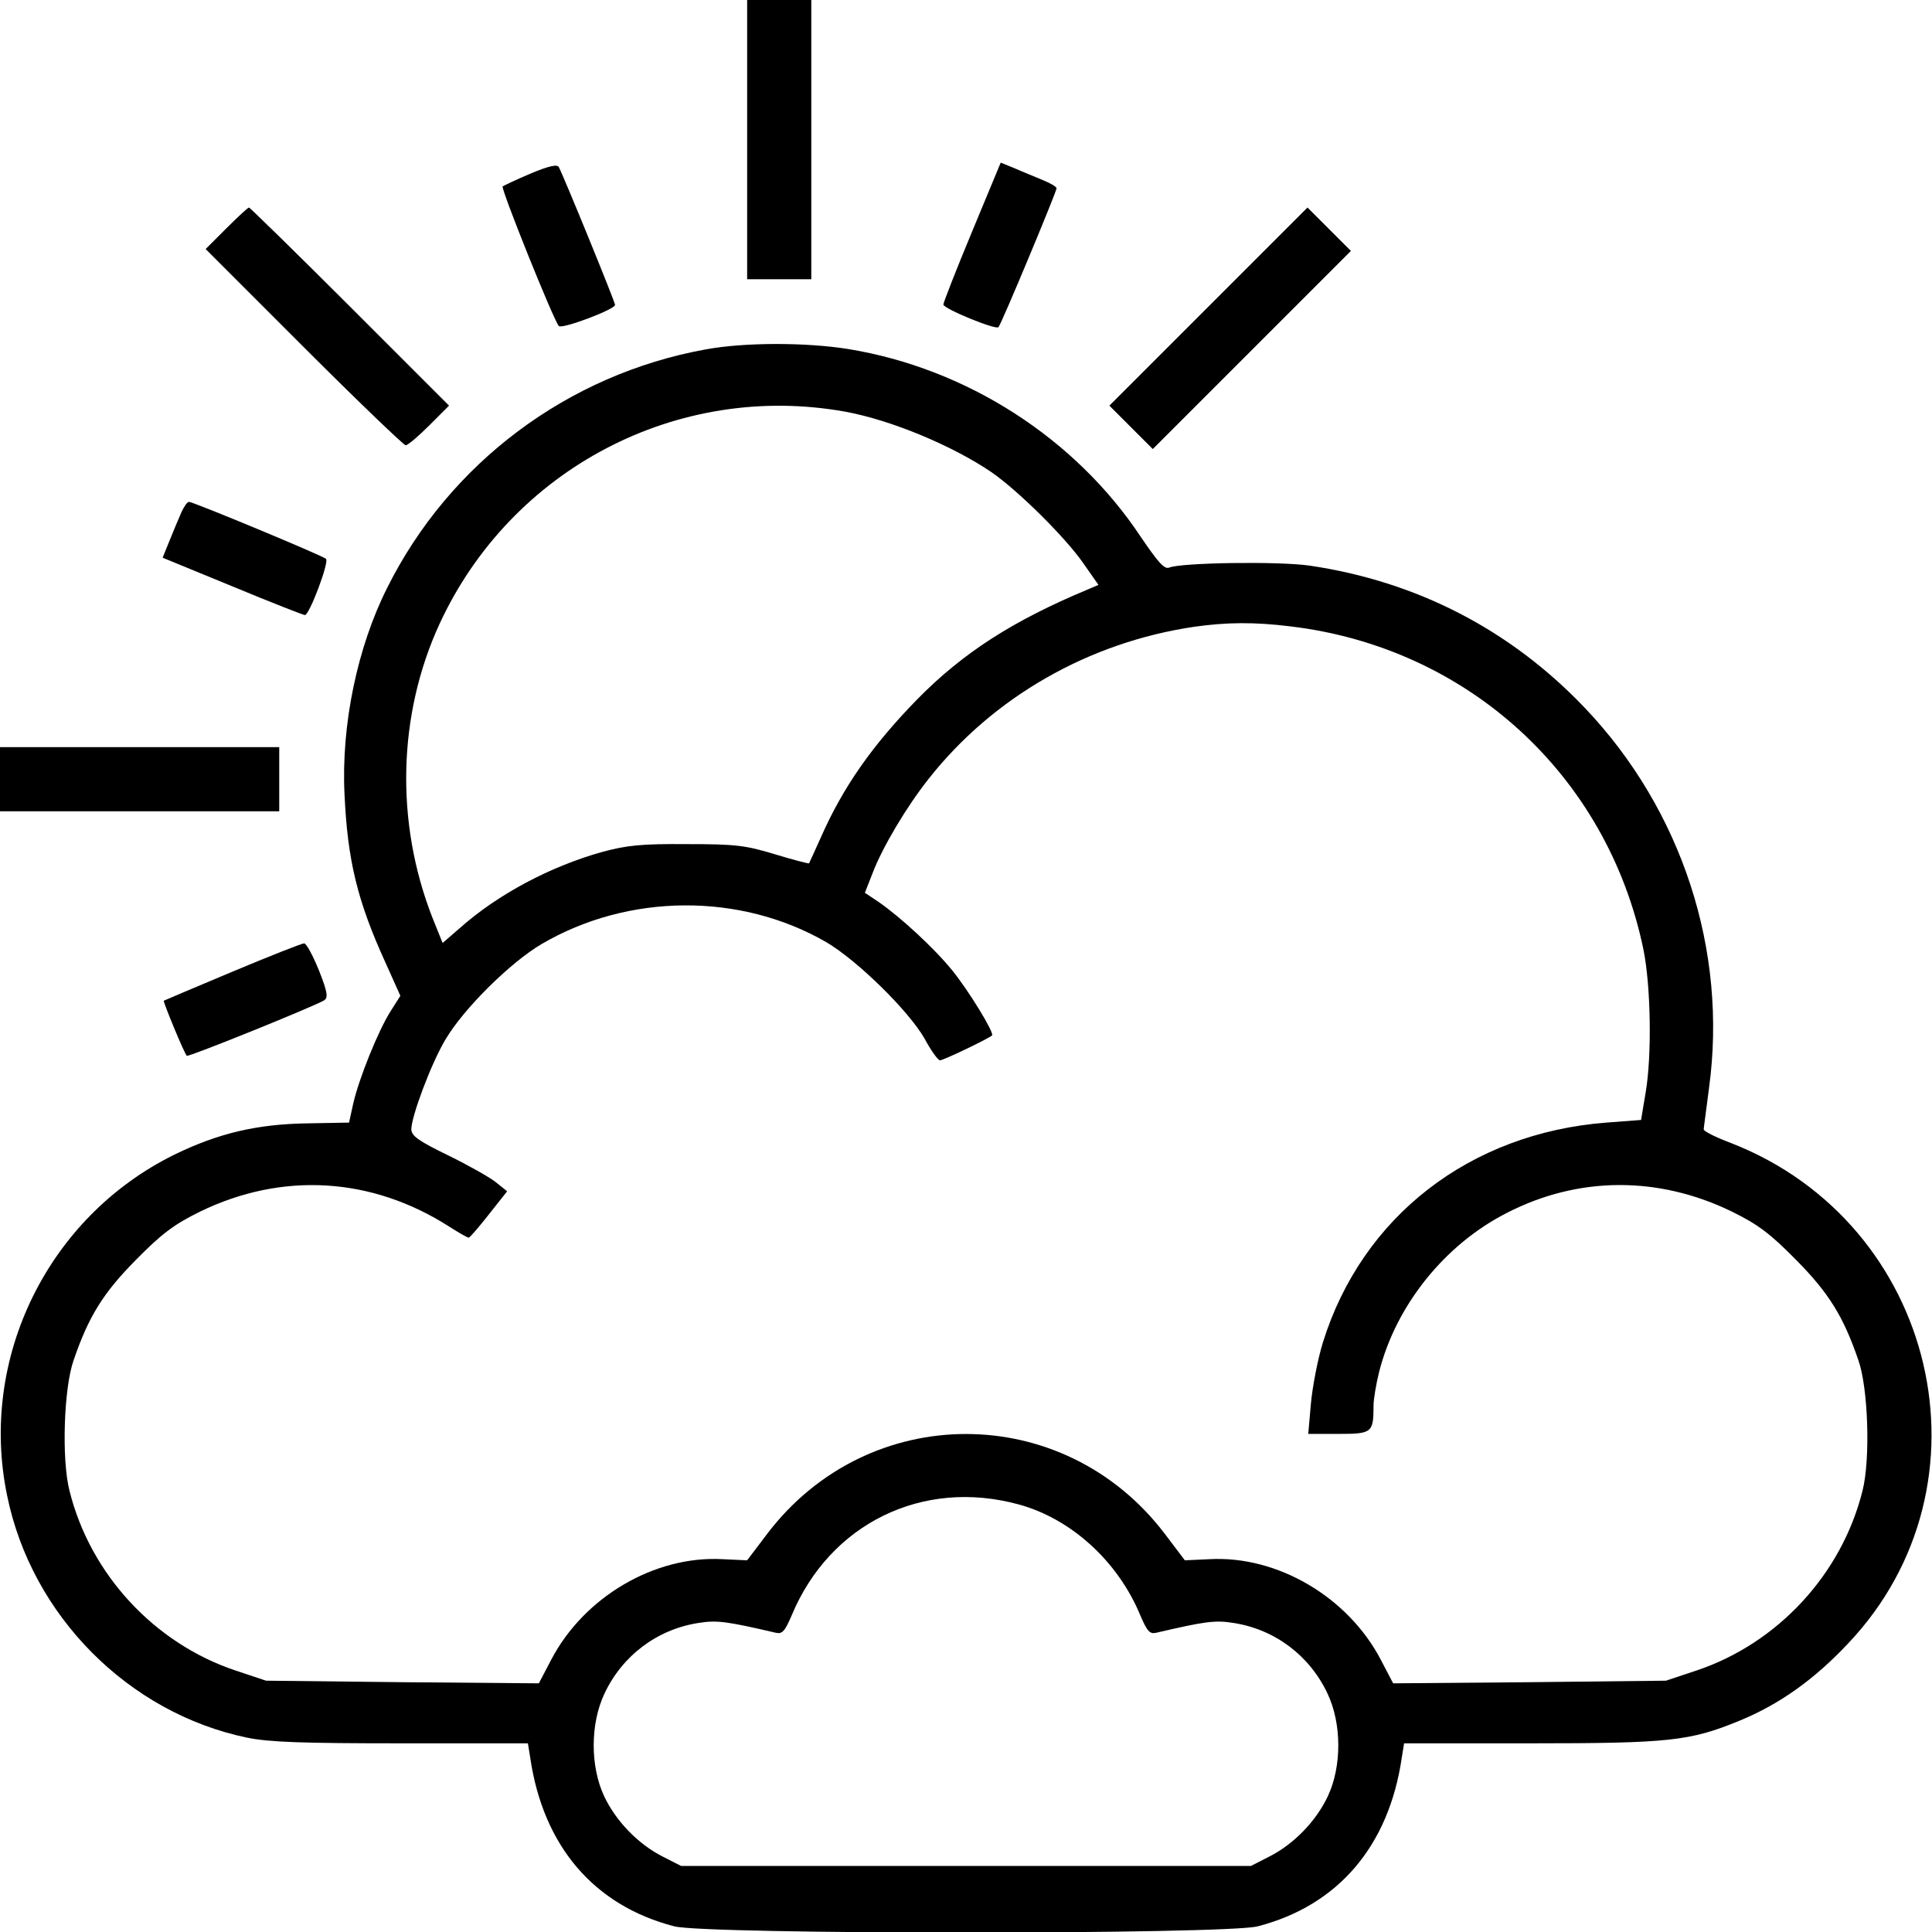 <?xml version="1.0" standalone="no"?>
<!DOCTYPE svg PUBLIC "-//W3C//DTD SVG 20010904//EN"
 "http://www.w3.org/TR/2001/REC-SVG-20010904/DTD/svg10.dtd">
<svg version="1.0" xmlns="http://www.w3.org/2000/svg"
 width="512pt" height="512pt" viewBox="0 0 512 512"
 preserveAspectRatio="xMidYMid meet">

<g transform="translate(0,512) scale(0.1,-0.1)"
fill="#000000" stroke="none">
<path d="M1980 4750 l0 -370 85 0 85 0 0 370 0 370 -85 0 -85 0 0 -370z"/>
<path d="M1406 4660 c-38 -16 -71 -32 -74 -34 -5 -6 135 -355 149 -370 8 -9
149 44 149 56 0 8 -137 343 -149 365 -4 8 -25 4 -75 -17z"/>
<path d="M2576 4506 c-42 -101 -76 -188 -76 -193 0 -11 139 -68 146 -60 7 6
154 359 154 368 0 4 -17 14 -37 22 -21 9 -54 22 -74 31 l-37 15 -76 -183z"/>
<path d="M600 4515 l-55 -55 260 -260 c143 -143 265 -260 270 -260 6 0 34 24
63 53 l52 52 -263 263 c-144 144 -265 262 -267 262 -3 0 -30 -25 -60 -55z"/>
<path d="M3202 4307 l-262 -262 58 -58 57 -57 263 263 262 262 -58 58 -57 57
-263 -263z"/>
<path d="M1870 4194 c-365 -66 -679 -301 -844 -632 -79 -157 -122 -363 -113
-547 8 -175 34 -283 109 -447 l39 -87 -26 -41 c-33 -52 -84 -179 -99 -245
l-11 -50 -110 -2 c-134 -2 -236 -26 -353 -83 -335 -165 -519 -540 -443 -904
65 -318 322 -576 636 -641 58 -12 148 -15 409 -15 l335 0 6 -37 c34 -235 169
-393 382 -448 85 -22 1461 -22 1546 0 213 55 348 213 382 448 l6 37 335 0
c368 0 423 6 554 60 105 43 198 109 288 205 398 420 236 1113 -311 1326 -40
15 -72 31 -72 36 0 4 7 53 14 109 50 365 -72 738 -329 1008 -197 207 -445 335
-729 377 -83 12 -339 8 -372 -5 -13 -6 -30 14 -75 80 -174 263 -463 448 -776
499 -112 18 -276 18 -378 -1z m370 -165 c121 -22 284 -90 387 -160 71 -49 194
-171 242 -239 l42 -60 -28 -12 c-199 -83 -331 -168 -452 -291 -120 -123 -197
-233 -256 -367 -16 -36 -30 -66 -31 -68 -1 -1 -41 9 -90 24 -79 24 -105 27
-234 27 -119 1 -159 -3 -225 -21 -136 -38 -276 -112 -377 -202 l-45 -39 -27
67 c-99 253 -92 538 19 779 190 411 631 642 1075 562z m1180 -569 c469 -56
839 -394 935 -855 20 -97 23 -283 6 -381 l-12 -72 -92 -7 c-362 -28 -647 -249
-751 -582 -14 -45 -28 -119 -32 -163 l-7 -80 80 0 c89 0 93 3 93 75 0 17 7 58
15 90 45 177 175 338 339 421 189 97 401 98 596 3 69 -34 101 -58 170 -128 86
-87 125 -149 165 -266 26 -74 32 -262 11 -345 -55 -222 -225 -405 -440 -477
l-81 -27 -362 -4 -361 -3 -33 63 c-87 166 -274 276 -454 266 l-65 -3 -53 70
c-268 353 -786 353 -1054 0 l-53 -70 -65 3 c-180 10 -367 -100 -454 -266 l-33
-63 -361 3 -362 4 -81 27 c-215 72 -385 255 -440 477 -21 83 -15 271 11 345
40 117 79 179 165 266 69 70 101 94 170 128 218 106 455 92 661 -40 25 -16 48
-29 51 -29 3 0 27 28 53 61 l49 62 -30 24 c-16 13 -73 45 -126 71 -78 38 -97
51 -98 69 0 34 53 176 91 239 48 81 171 203 254 252 230 135 527 137 755 5 83
-49 218 -182 260 -255 17 -32 36 -58 41 -58 9 0 128 57 138 66 7 6 -62 119
-106 173 -48 59 -137 141 -195 181 l-36 24 20 51 c26 69 91 178 149 251 171
217 425 362 704 403 85 12 158 13 255 1z m-720 -2327 c139 -38 263 -151 322
-294 18 -42 25 -50 42 -46 129 30 156 34 205 26 110 -17 202 -87 249 -187 38
-80 38 -193 1 -272 -31 -66 -90 -127 -155 -160 l-49 -25 -755 0 -755 0 -49 25
c-65 33 -124 94 -155 160 -37 79 -37 192 1 272 47 100 139 170 249 187 49 8
76 4 205 -26 17 -4 24 4 42 46 101 243 347 364 602 294z"/>
<path d="M481 3763 c-7 -16 -21 -49 -31 -74 l-19 -47 185 -76 c101 -42 188
-76 192 -76 12 0 65 141 56 149 -10 9 -352 151 -363 151 -5 0 -13 -12 -20 -27z"/>
<path d="M0 3055 l0 -85 370 0 370 0 0 85 0 85 -370 0 -370 0 0 -85z"/>
<path d="M616 2545 c-98 -41 -180 -76 -182 -77 -2 -3 54 -139 61 -146 4 -4
338 131 364 147 11 7 9 22 -14 80 -16 39 -33 71 -39 71 -6 0 -92 -34 -190 -75z"/>
</g>
</svg>
